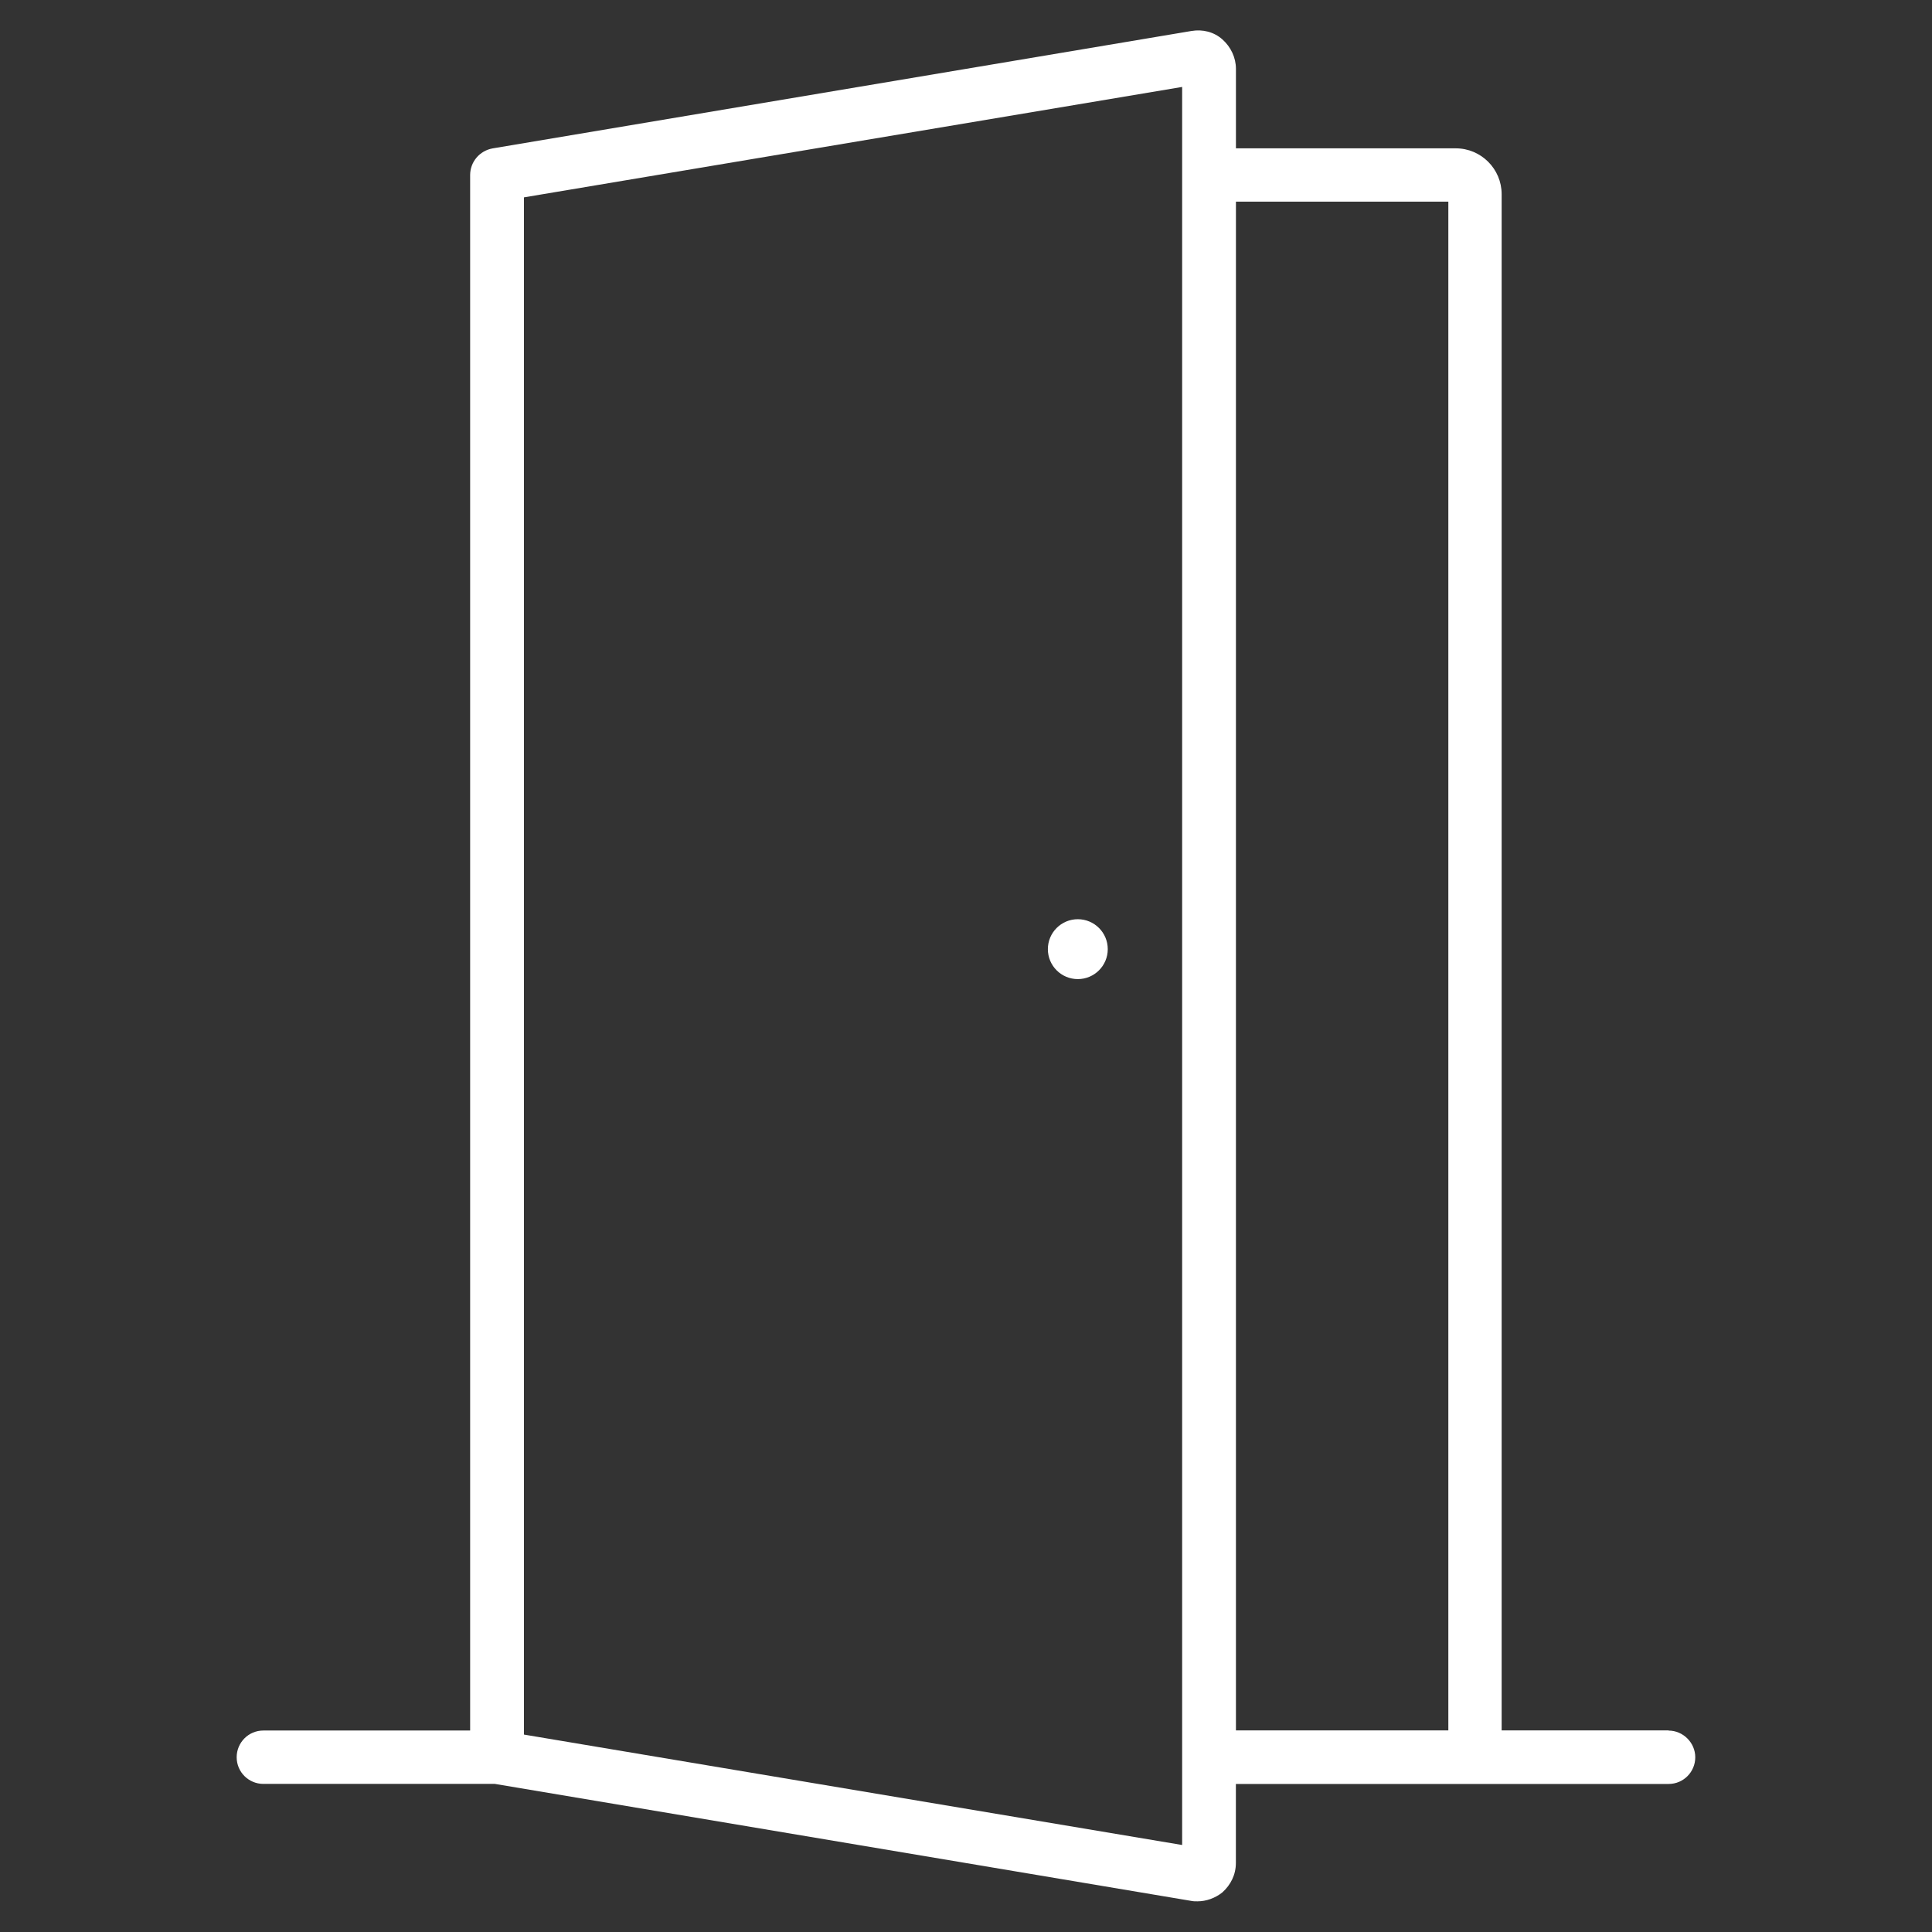 <!-- Generated by IcoMoon.io -->
<svg version="1.1" xmlns="http://www.w3.org/2000/svg" width="32" height="32" viewBox="0 0 32 32">
<rect x="0" y="0" width="32" height="32" fill="#333333" stroke="none"/>
<title>door-open</title>
<path fill="#fff" d="M27.638 28.661h-2.766v-25.445c0-0.418-0.341-0.759-0.759-0.759h-3.642v-1.317c0-0.186-0.085-0.364-0.225-0.488s-0.325-0.17-0.511-0.139l-11.576 1.945c-0.217 0.039-0.372 0.225-0.372 0.442v25.763h-3.425c-0.248 0-0.442 0.201-0.442 0.442 0 0.248 0.201 0.442 0.442 0.442h3.835l11.529 1.937c0.039 0.008 0.070 0.008 0.108 0.008 0.147 0 0.294-0.054 0.411-0.147 0.139-0.124 0.225-0.294 0.225-0.488v-1.309h7.167c0.248 0 0.442-0.201 0.442-0.442s-0.201-0.442-0.442-0.442zM19.58 30.559l-10.902-1.829v-25.461l10.902-1.829v29.118zM20.471 28.661v-25.321h3.518v25.321h-3.518z"></path>
<path fill="#fff" d="M18.348 15.721c0 0.274-0.222 0.496-0.496 0.496s-0.496-0.222-0.496-0.496c0-0.274 0.222-0.496 0.496-0.496s0.496 0.222 0.496 0.496z"></path>
</svg>
